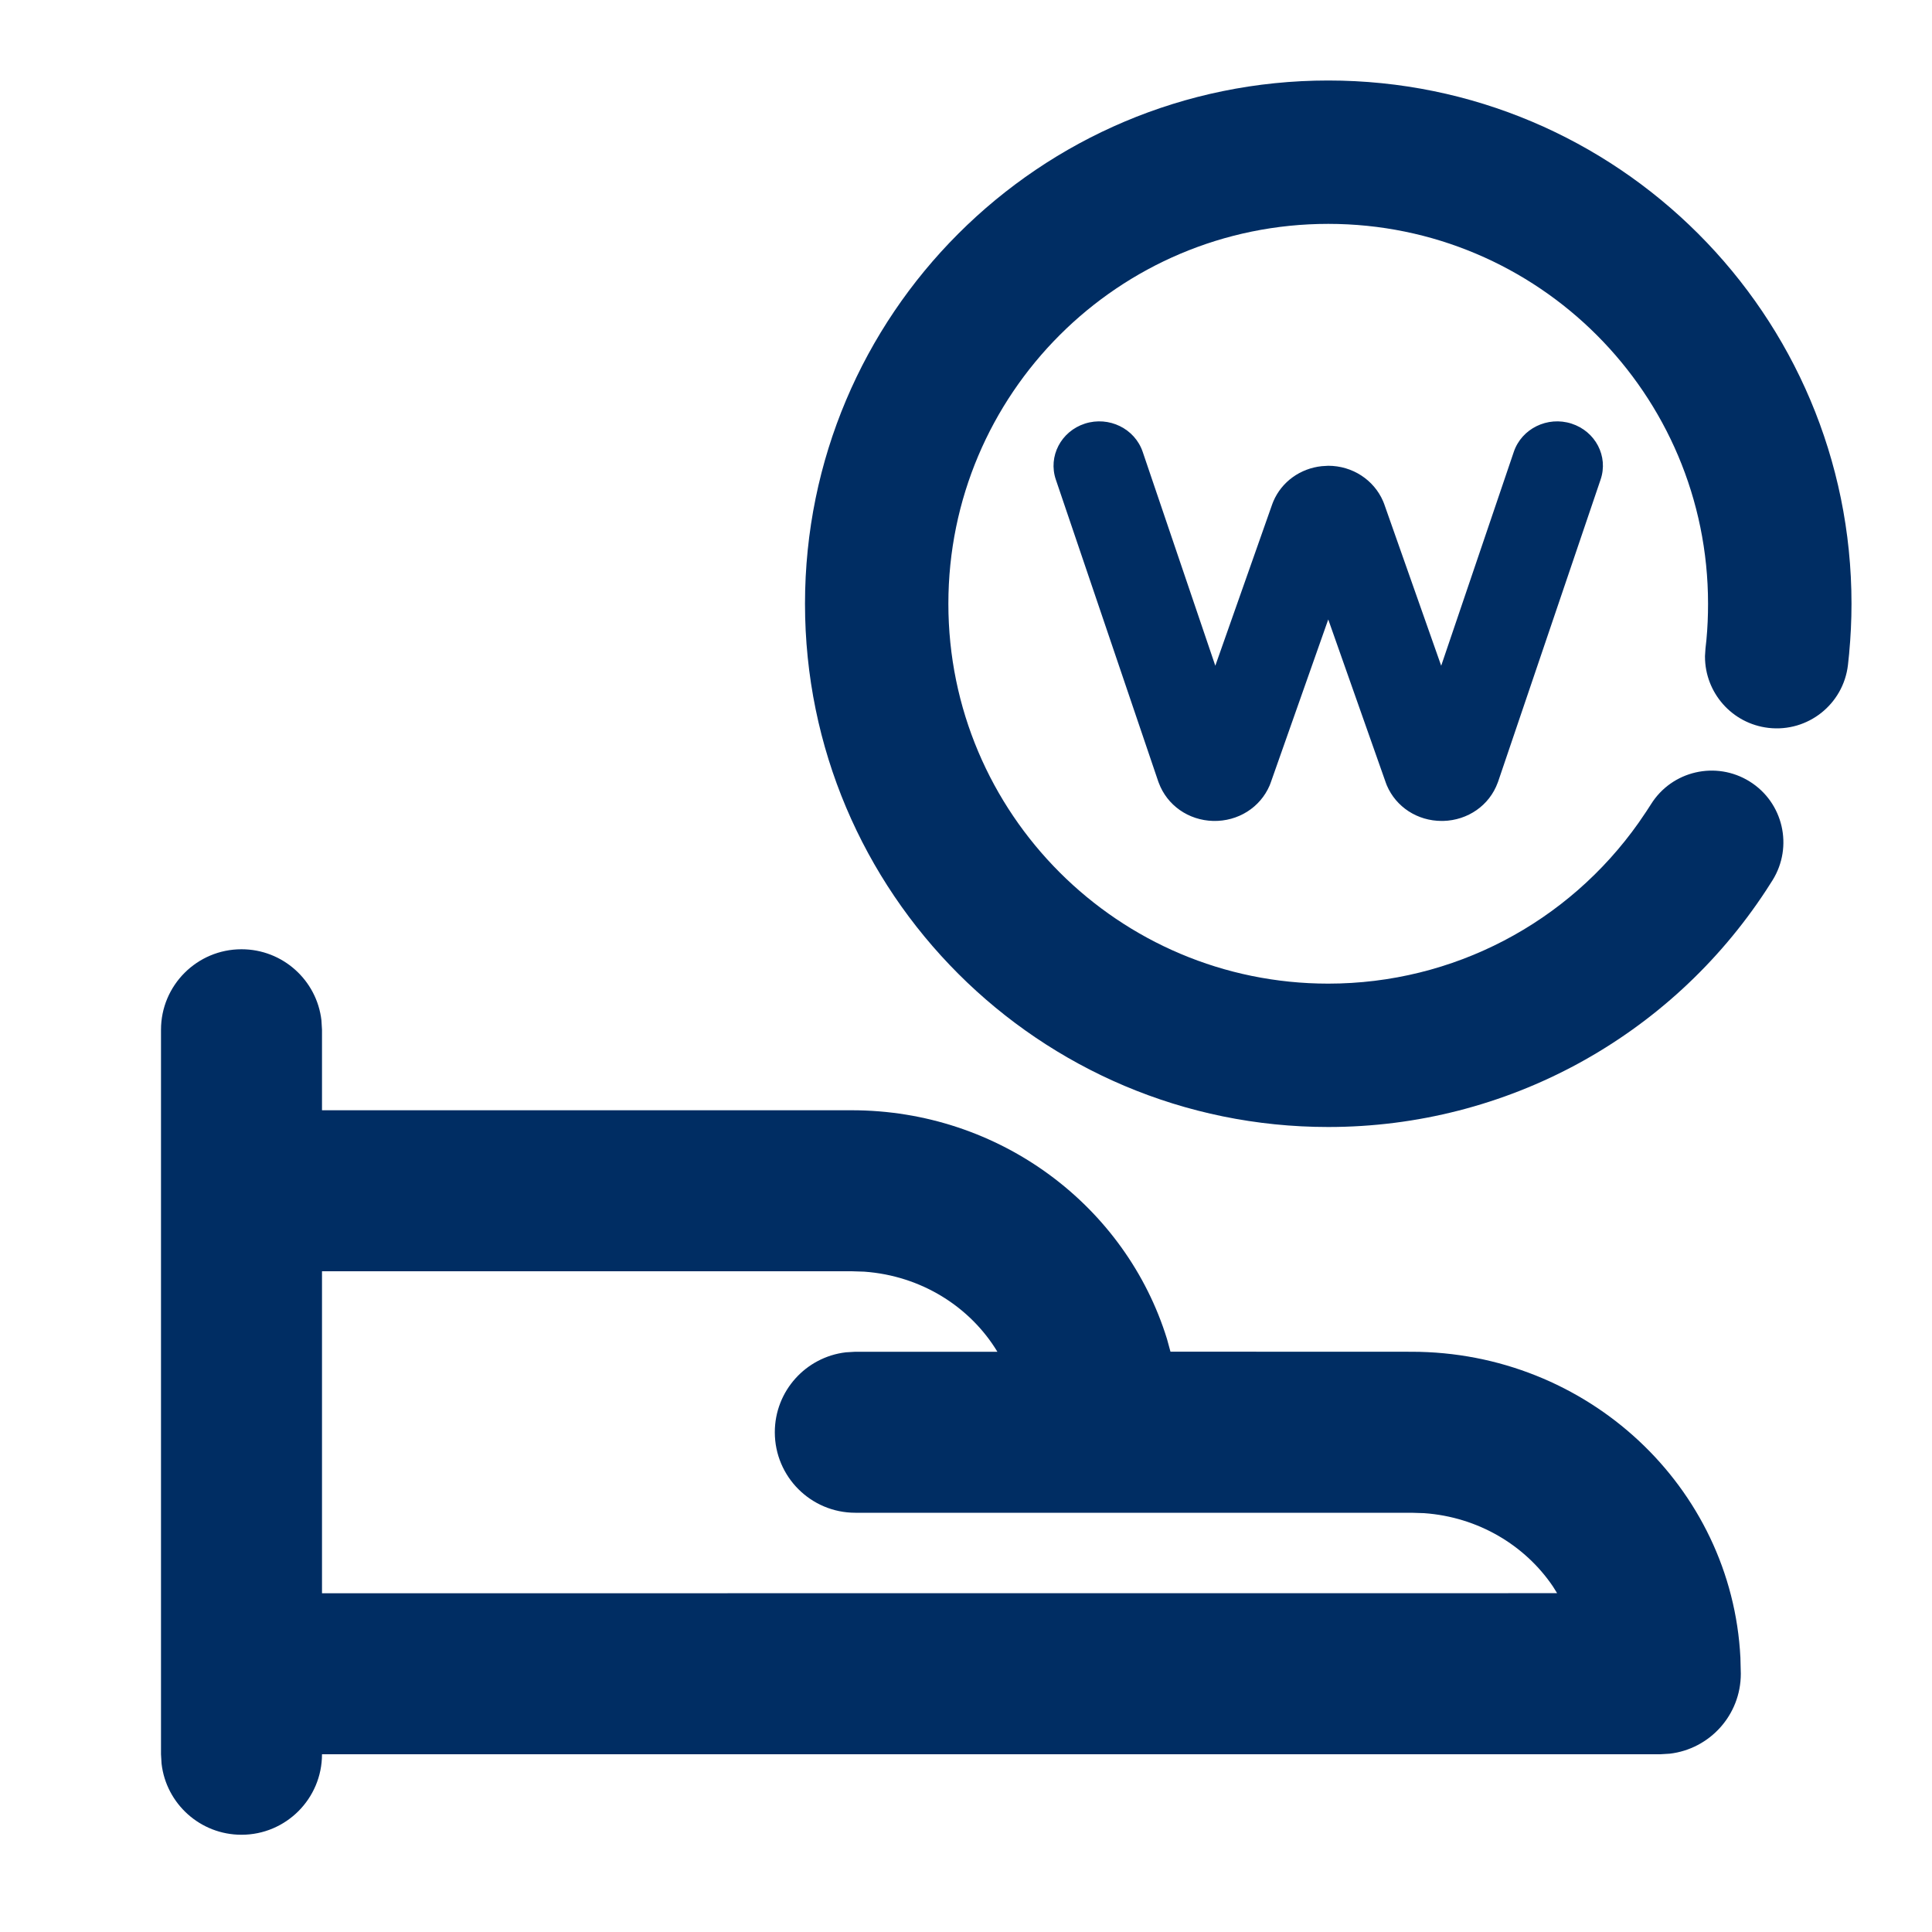 <svg width="24" height="24" viewBox="0 0 24 24" fill="none" xmlns="http://www.w3.org/2000/svg">
<path fill-rule="evenodd" clip-rule="evenodd" d="M3.993 12.675C3.936 12.178 3.513 11.792 3 11.792C2.448 11.792 2 12.24 2 12.792V21.792L2.007 21.909C2.064 22.406 2.487 22.792 3 22.792C3.552 22.792 4 22.344 4 21.792H20.625L20.742 21.785C21.239 21.727 21.625 21.305 21.625 20.792L21.62 20.592C21.513 18.47 19.719 16.792 17.534 16.792L14.54 16.791L14.497 16.634C13.988 14.986 12.423 13.792 10.579 13.792H4V12.792L3.993 12.675ZM9.625 17.792C9.625 18.344 10.073 18.792 10.625 18.792H17.534L17.691 18.797C18.364 18.845 18.945 19.197 19.29 19.706L19.343 19.791L4 19.792V15.792H10.579L10.736 15.797C11.447 15.848 12.054 16.236 12.39 16.792L10.625 16.792L10.508 16.799C10.011 16.857 9.625 17.279 9.625 17.792Z" fill="#002D63"/>
<path fill-rule="evenodd" clip-rule="evenodd" d="M22.971 8.117L22.956 8.26C22.899 8.749 22.457 9.099 21.968 9.042C21.514 8.989 21.18 8.604 21.18 8.157L21.18 8.149L21.186 8.057L21.198 7.946C21.212 7.798 21.218 7.65 21.218 7.5C21.218 4.894 19.106 2.781 16.5 2.781C13.894 2.781 11.781 4.894 11.781 7.5C11.781 10.106 13.894 12.219 16.5 12.219C18.054 12.219 19.479 11.462 20.356 10.22L20.45 10.082L20.509 9.991C20.769 9.574 21.318 9.448 21.735 9.708C22.152 9.968 22.279 10.517 22.019 10.935L22.017 10.938L21.939 11.06C20.746 12.88 18.718 14 16.5 14C12.91 14 10 11.09 10 7.5C10 3.91 12.91 1 16.5 1C20.09 1 23 3.91 23 7.5C23 7.706 22.99 7.911 22.971 8.114L22.971 8.117ZM19.883 5.958C19.982 5.669 19.82 5.358 19.521 5.262C19.224 5.167 18.903 5.324 18.805 5.613L17.903 8.27L17.195 6.261C17.191 6.25 17.186 6.239 17.182 6.228C17.067 5.96 16.799 5.786 16.5 5.786L16.419 5.791C16.153 5.819 15.922 5.984 15.818 6.228C15.813 6.239 15.809 6.25 15.805 6.261L15.097 8.27L14.195 5.613C14.097 5.324 13.776 5.167 13.478 5.262C13.18 5.358 13.018 5.669 13.116 5.958L14.389 9.71L14.394 9.723C14.498 10.004 14.763 10.19 15.071 10.198C15.379 10.205 15.654 10.032 15.772 9.757C15.776 9.746 15.781 9.735 15.785 9.723L16.5 7.695L17.215 9.723C17.219 9.735 17.223 9.746 17.228 9.757C17.343 10.026 17.609 10.198 17.909 10.198L17.928 10.198C18.236 10.19 18.502 10.004 18.605 9.723L18.61 9.71L19.883 5.958Z" fill="#002D63"/>
</svg>
